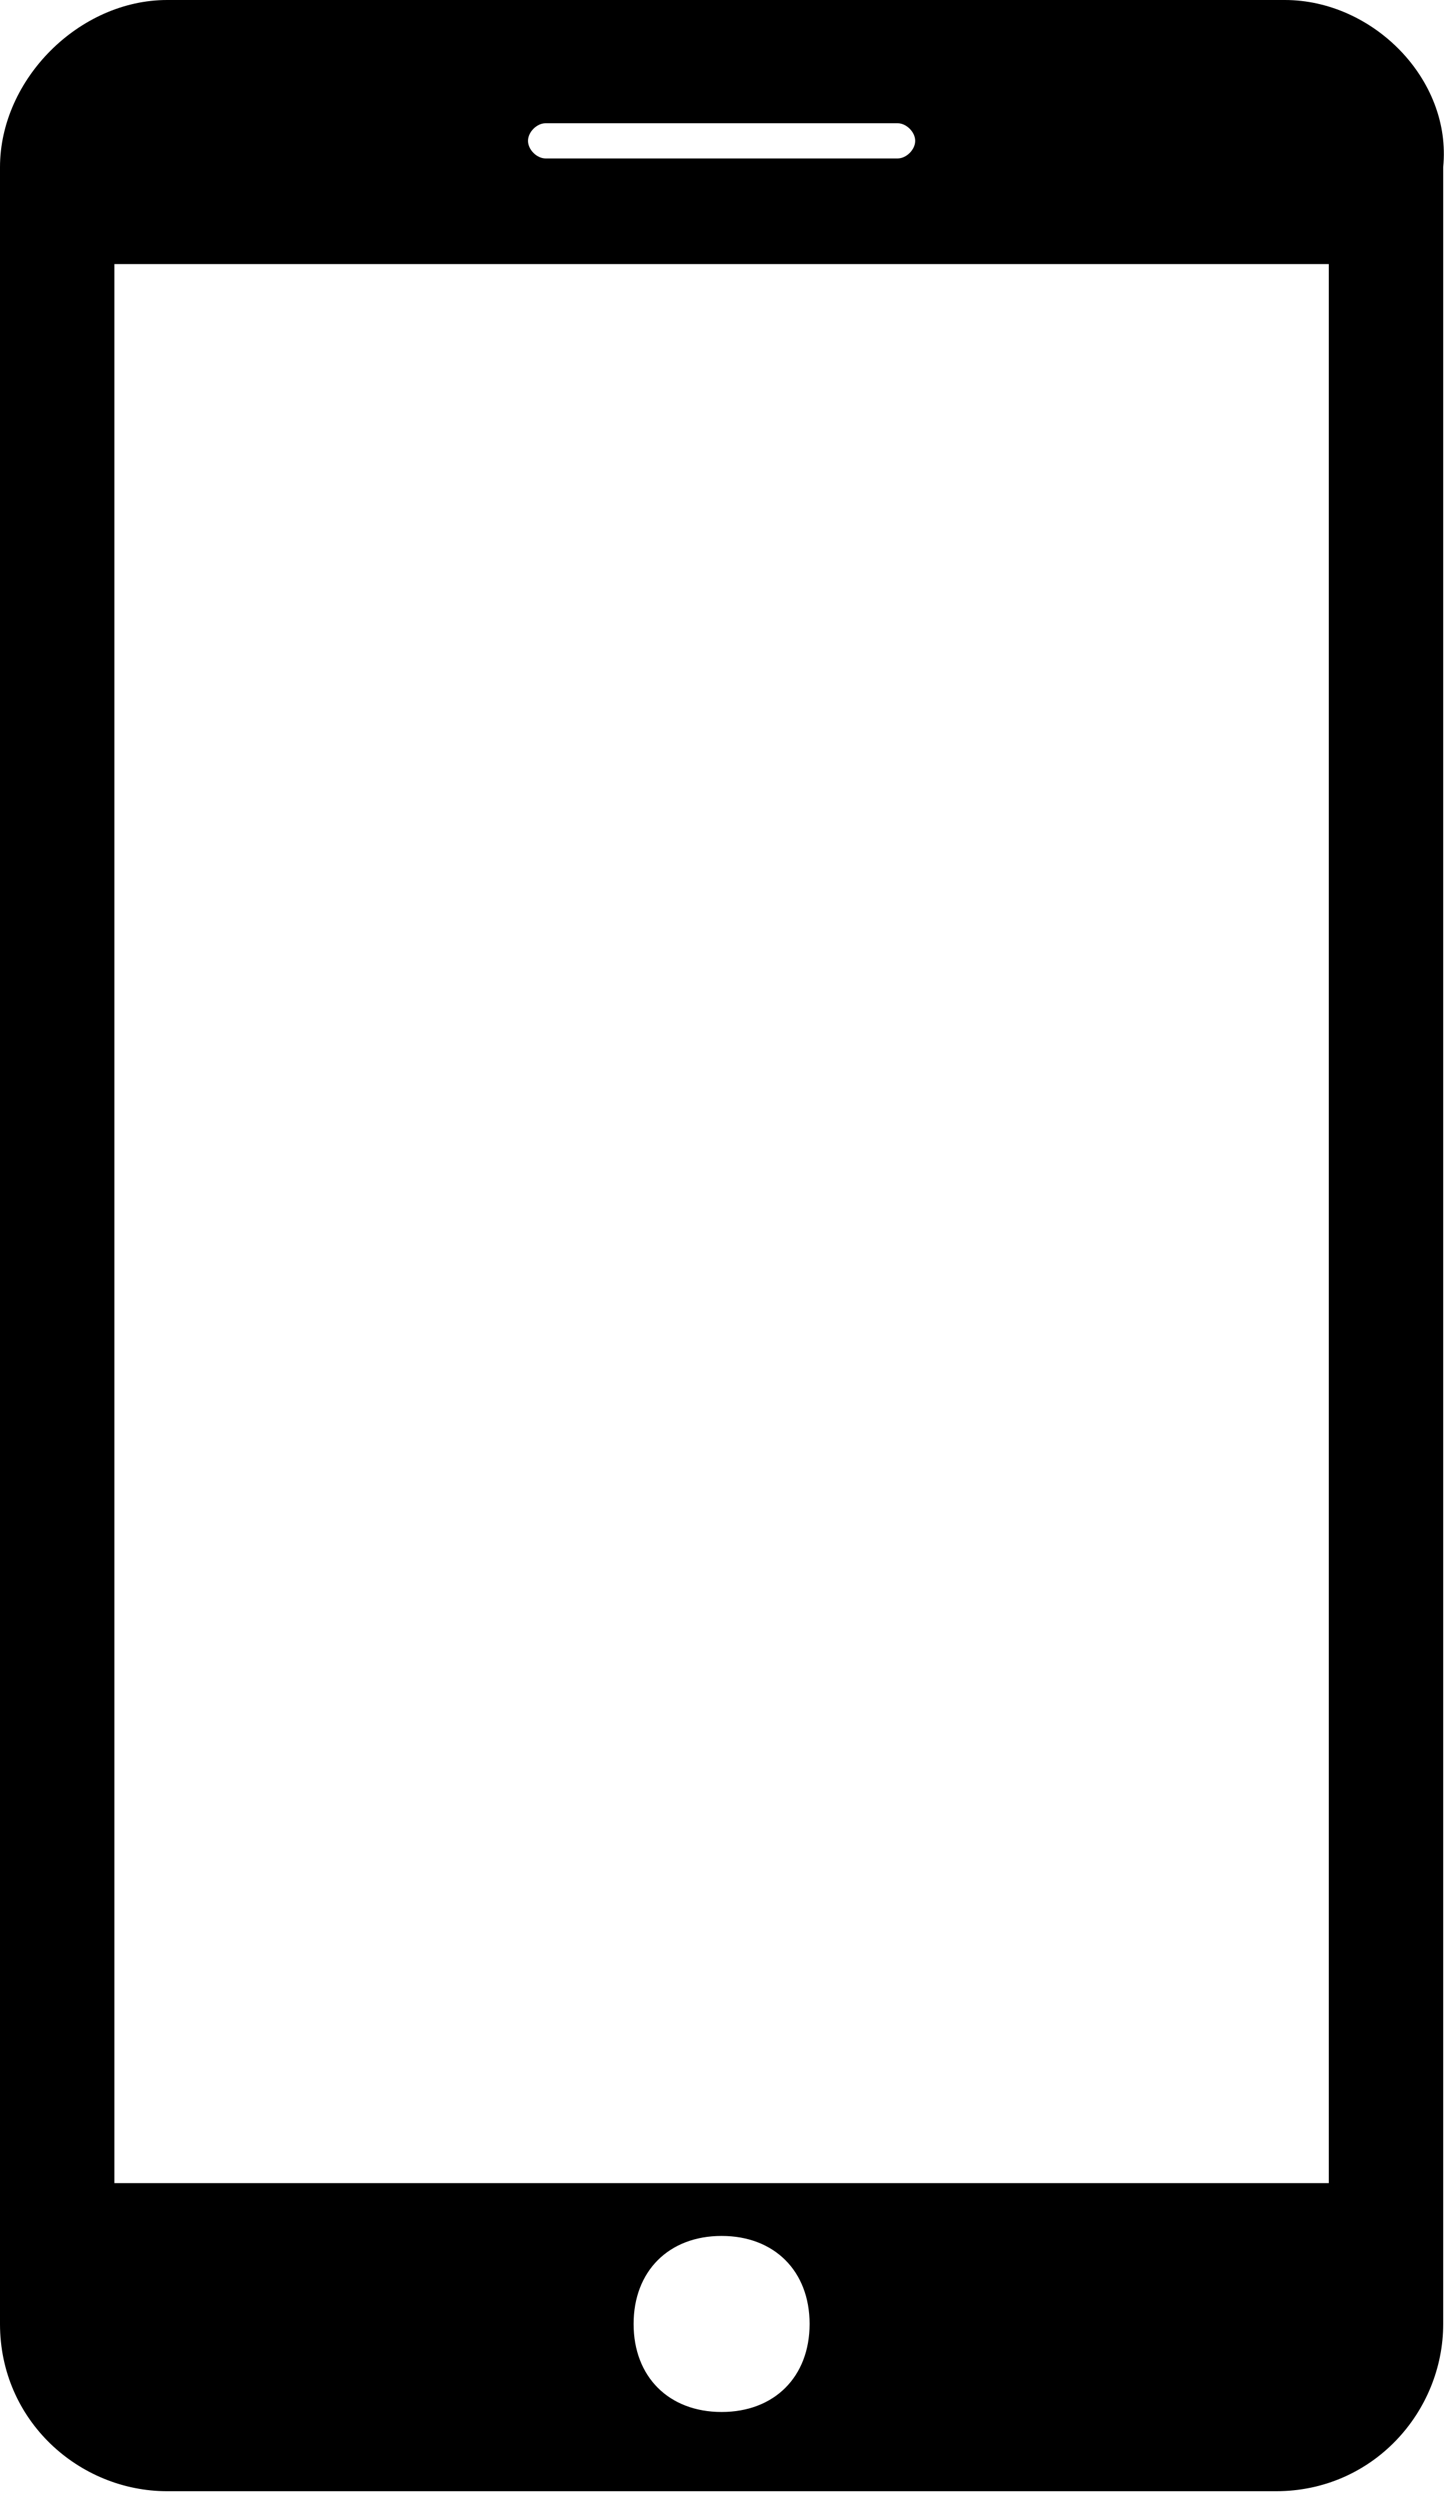 <?xml version="1.0" encoding="utf-8"?>
<!-- Generator: Adobe Illustrator 21.1.0, SVG Export Plug-In . SVG Version: 6.00 Build 0)  -->
<svg version="1.1" id="Mobile" xmlns="http://www.w3.org/2000/svg" xmlns:xlink="http://www.w3.org/1999/xlink" x="0px" y="0px"
	 viewBox="0 0 16.5 28.4" style="enable-background:new 0 0 16.5 28.4;" xml:space="preserve">
<style type="text/css">
	.st0{fill:#000000;}
</style>
<title>device-mobile-blue</title>
<path class="st0" d="M14.6,0H1.9C0.9,0,0,0.9,0,1.9v24.5c0,1.1,0.9,1.9,1.9,1.9h12.6c1.1,0,1.9-0.9,1.9-1.9V1.9
	C16.5,0.9,15.6,0,14.6,0z M6.2,1.4h4c0.1,0,0.2,0.1,0.2,0.2s-0.1,0.2-0.2,0.2h-4C6.1,1.8,6,1.7,6,1.6S6.1,1.4,6.2,1.4z M8.2,27.4
	c-0.6,0-1-0.4-1-1s0.4-1,1-1s1,0.4,1,1S8.8,27.4,8.2,27.4z M15.1,24.8H1.3V3h13.8V24.8z"/>
</svg>
